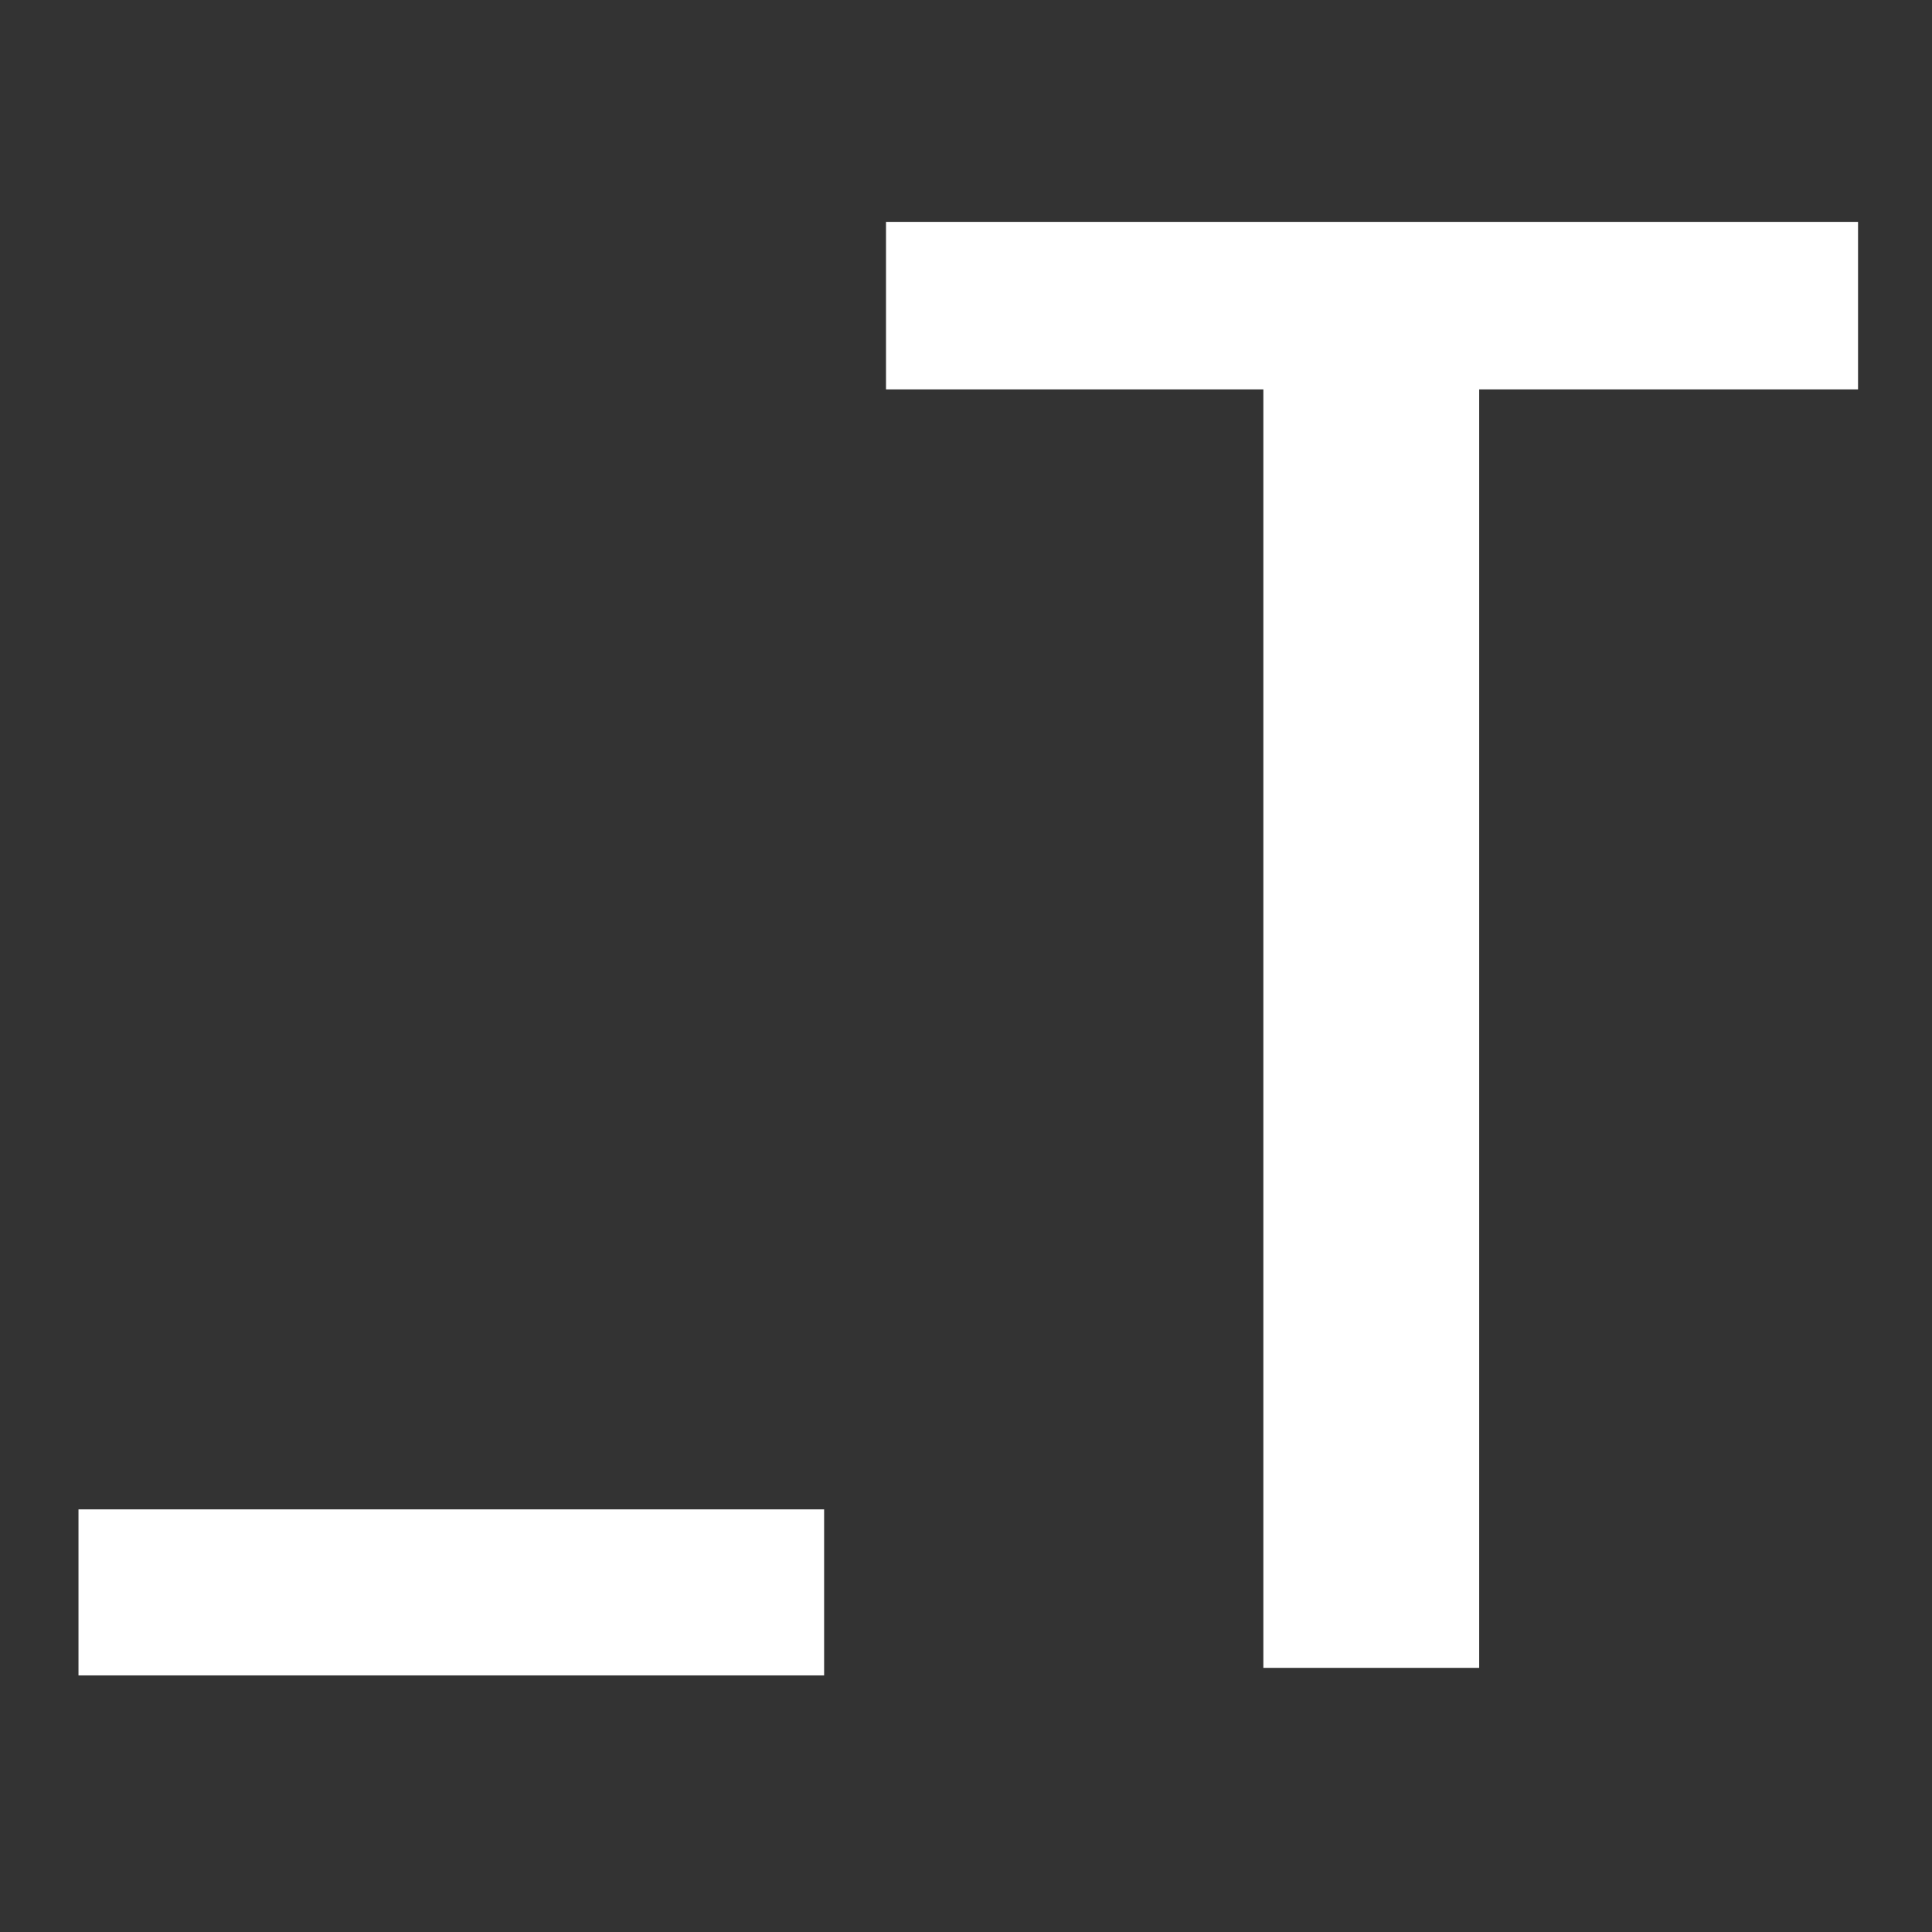 <?xml version="1.0" encoding="utf-8"?>
<!-- Generator: Adobe Illustrator 22.0.0, SVG Export Plug-In . SVG Version: 6.00 Build 0)  -->
<svg version="1.1" id="Layer_1" xmlns="http://www.w3.org/2000/svg" xmlns:xlink="http://www.w3.org/1999/xlink" x="0px" y="0px"
	 viewBox="0 0 128 128" style="enable-background:new 0 0 128 128;" xml:space="preserve">
<rect x="0" y="0" width="128" height="128" fill="#333333" stroke="none"/>
<style type="text/css">
	.st0{fill:none;}
	.st1{fill:#FFFFFF;stroke:#FFFFFF;stroke-miterlimit:10;}
	.st2{fill:#FFFFFF;stroke:#FFFFFF;stroke-width:11;stroke-miterlimit:10;}
</style>
<g>
	<rect x="56.9" y="-4.1" class="st0" width="142.1" height="157"/>
	<path class="st1" d="M122.6,25.3H97.5V110H84.2V25.3h-25V15.2h63.4V25.3z"/>
</g>
<line class="st2" x1="5.2" y1="105.5" x2="54.6" y2="105.5"/>
</svg>
